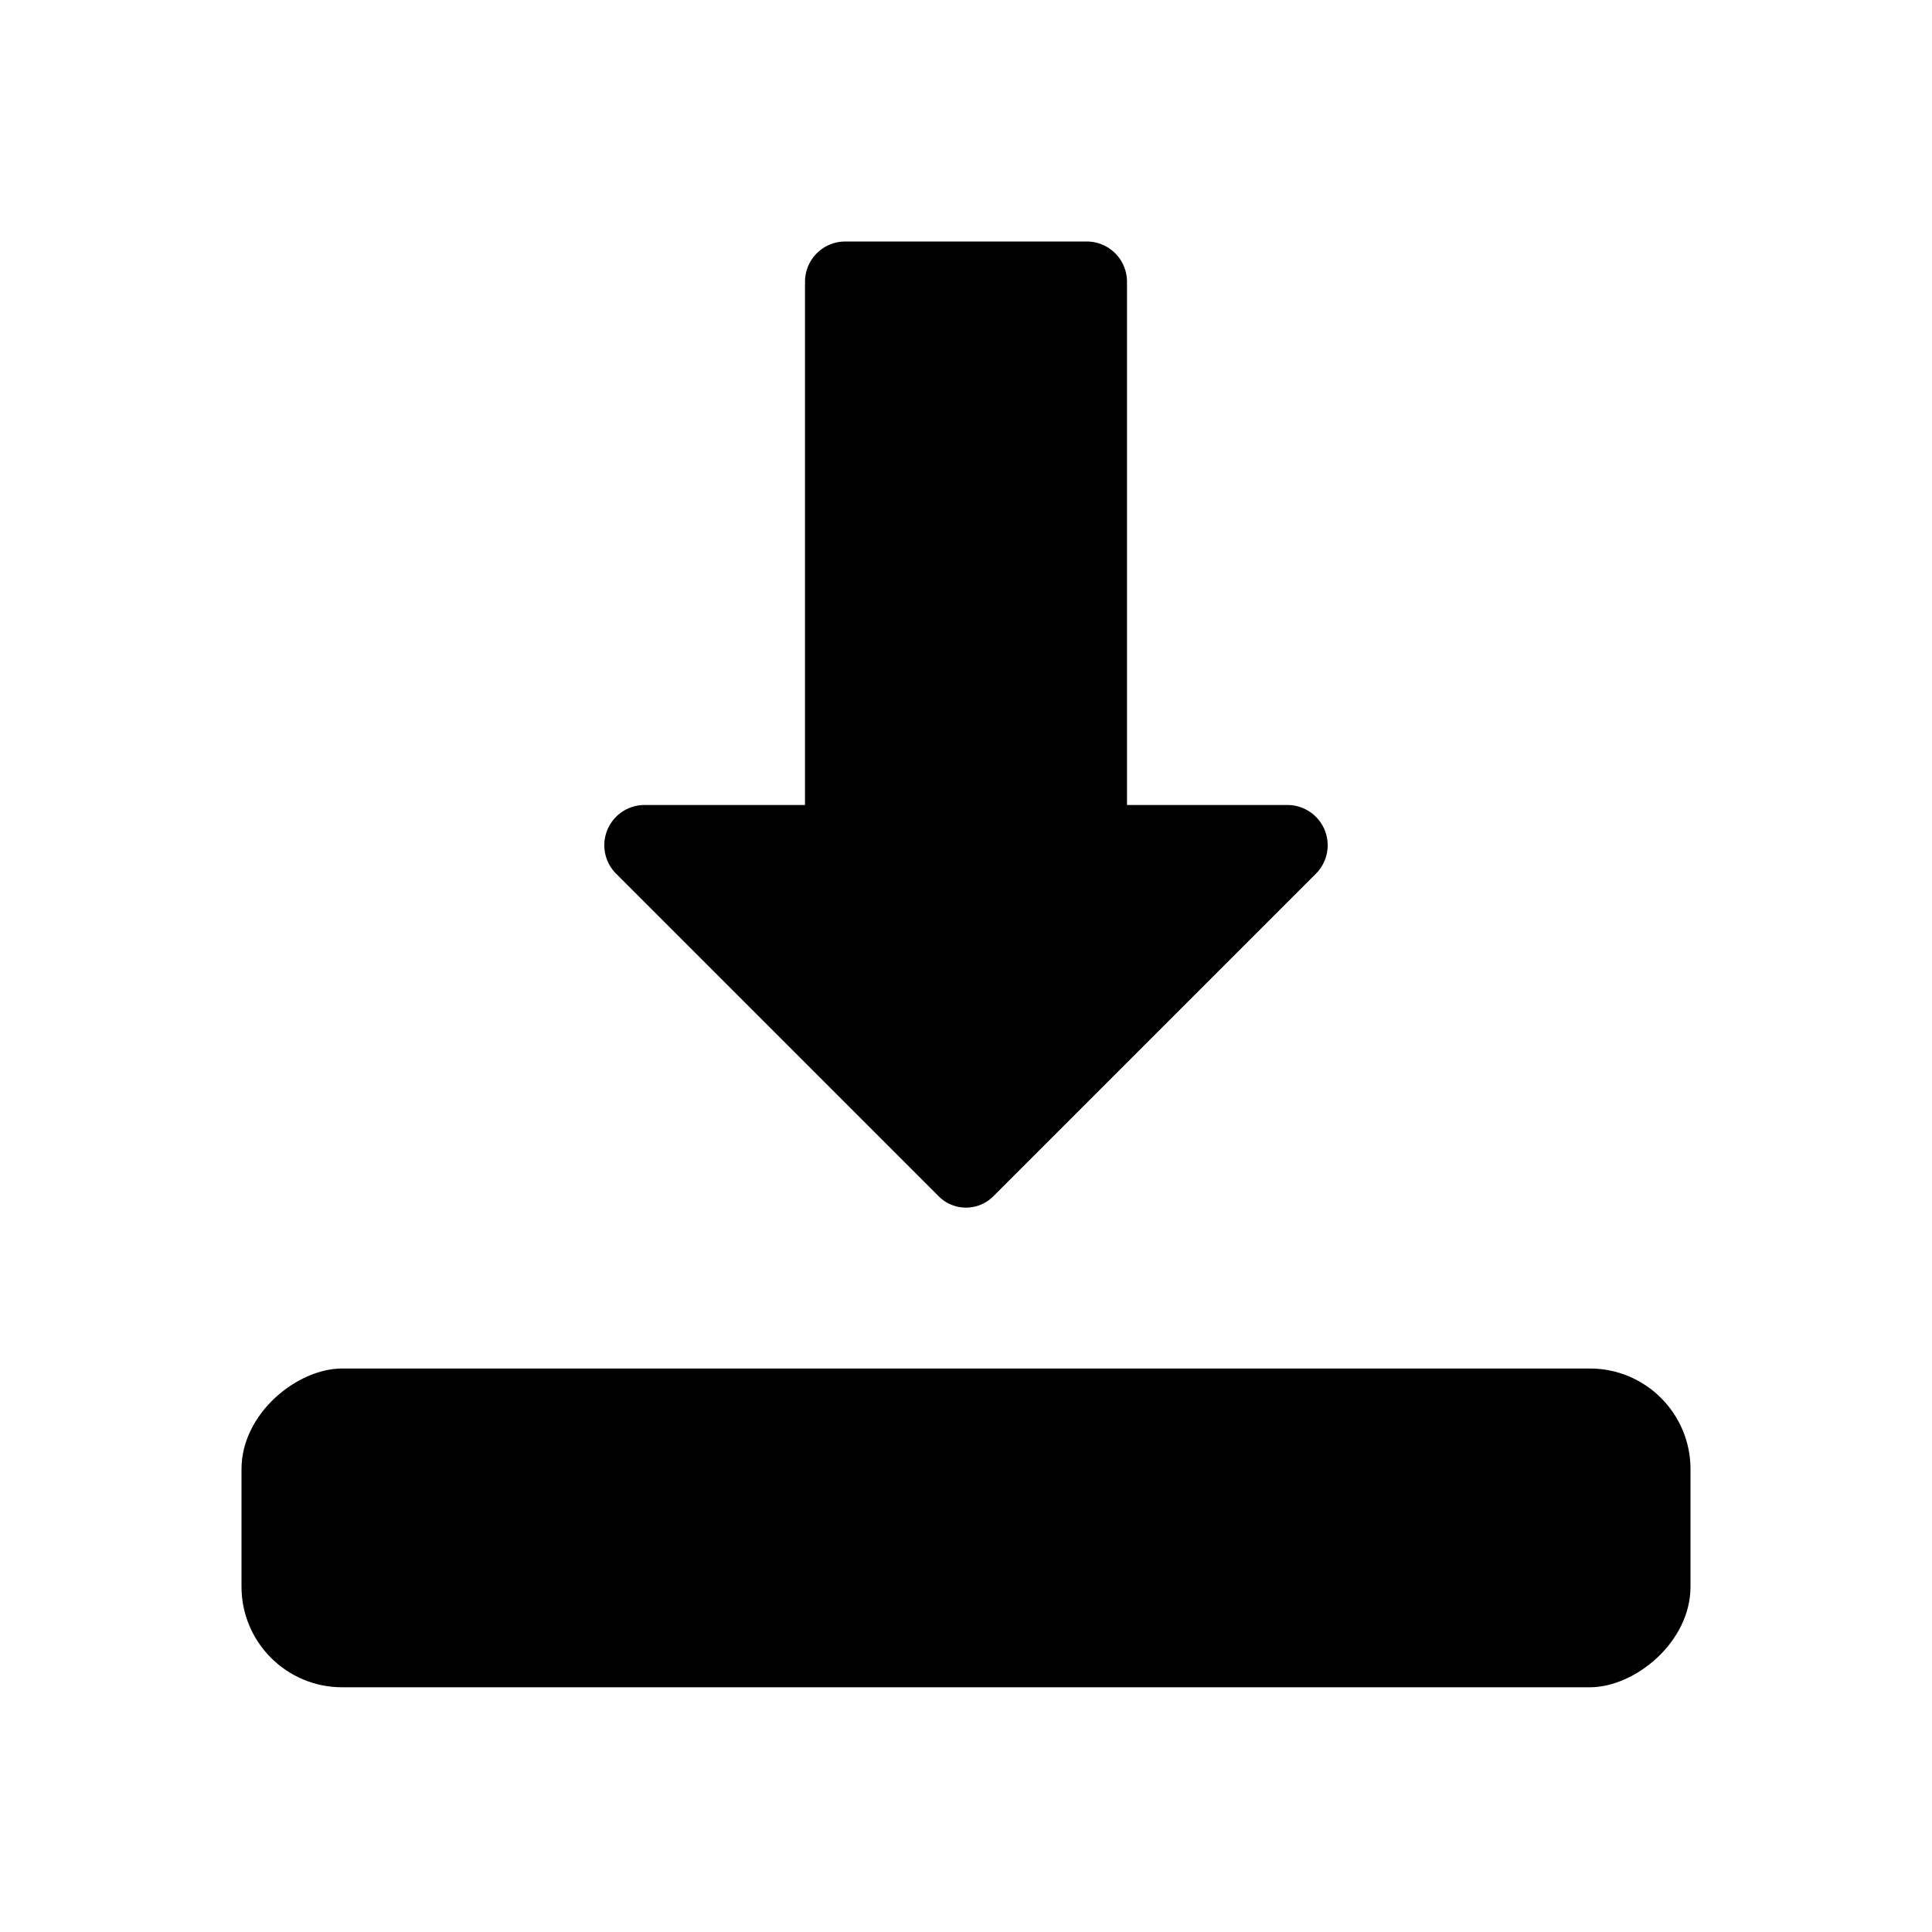 <svg viewBox="0 0 24 24" xmlns="http://www.w3.org/2000/svg">
  <rect width="3.96" height="18" x="10.02" y="9.98" rx="1.25" transform="rotate(90 12 18.98)"/>
  <path d="M16 10h-2V3.5a.5.5 0 0 0-.5-.5h-3a.5.5 0 0 0-.5.5V10H8a.5.5 0 0 0-.35.85l4 4a.48.48 0 0 0 .7 0l4-4A.5.5 0 0 0 16 10Zm-3 4"/>
</svg>

